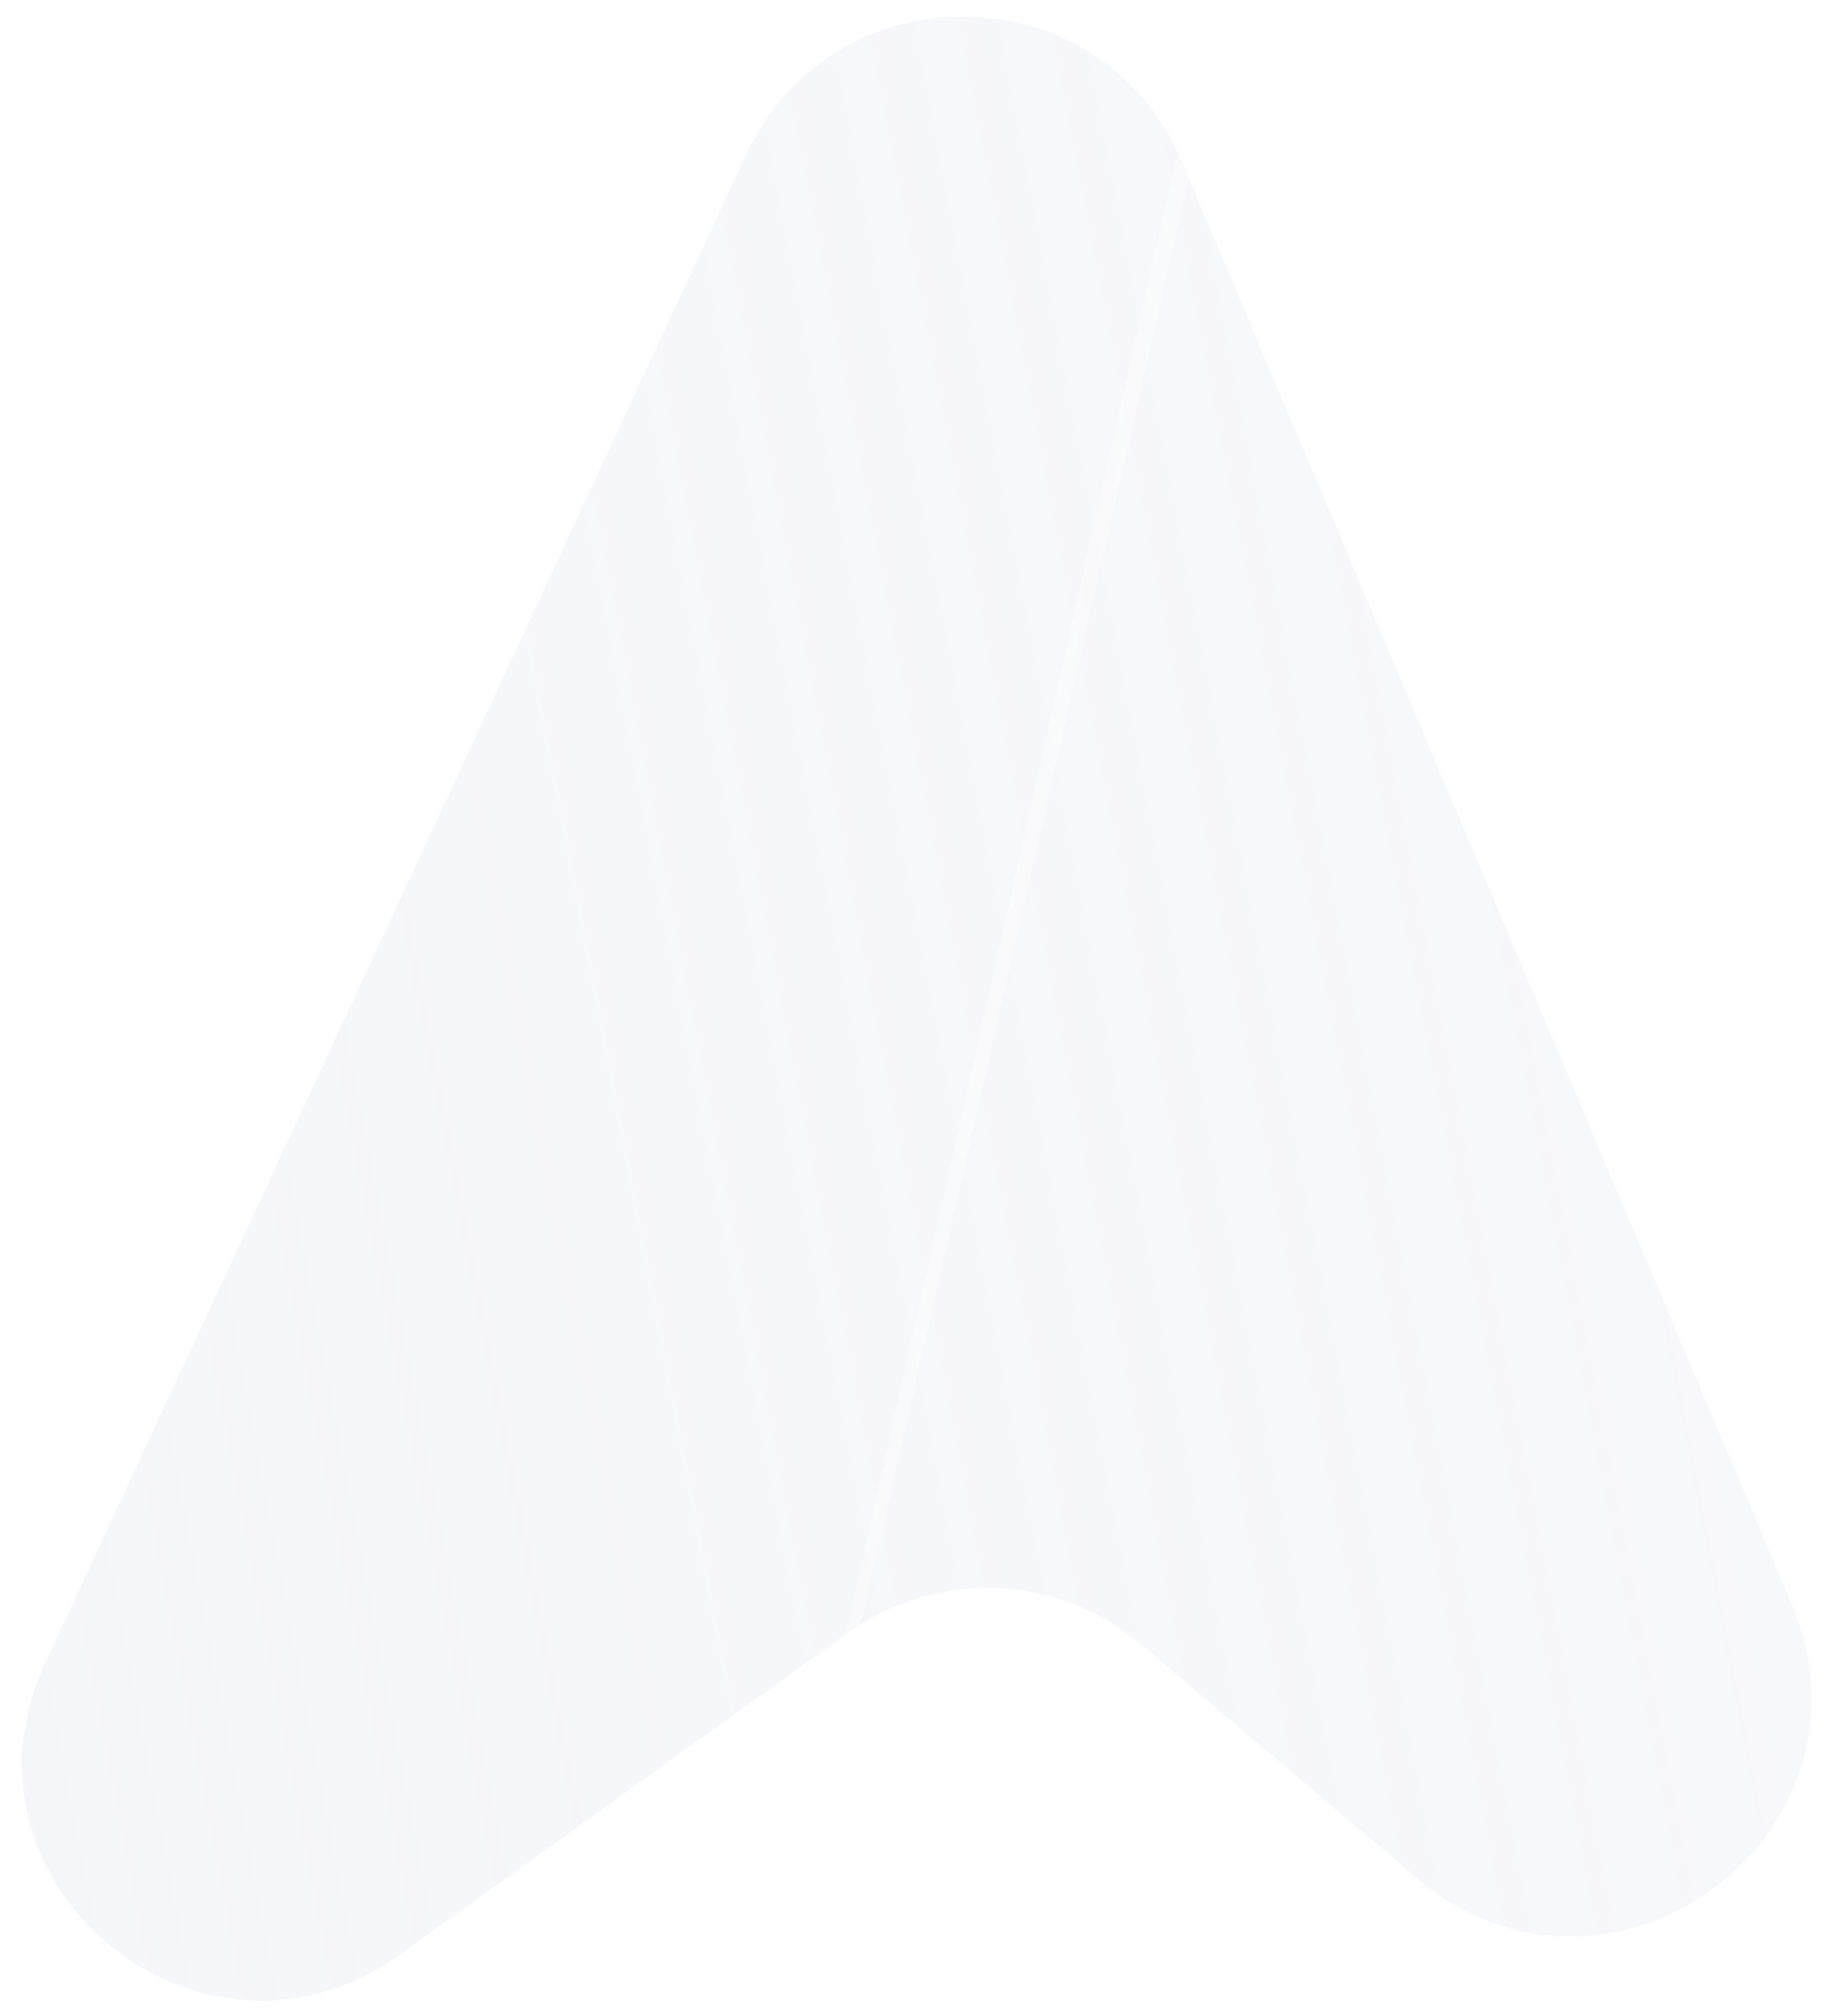 <svg width="152" height="168" viewBox="0 0 152 168" fill="none" xmlns="http://www.w3.org/2000/svg">
<g id="Vector" filter="url(#filter0_b_655_1617)">
<path d="M33.318 162.877L70.657 136.075C78.092 130.735 88.138 131.119 95.097 137.043L118.12 156.553C134.061 170.063 157.409 152.938 149.323 133.675L98.463 13.4C91.796 -2.398 69.425 -2.712 62.164 12.884L3.782 138.515C-4.84 156.993 16.783 174.752 33.318 162.877Z" fill="url(#paint0_linear_655_1617)"/>
<path d="M70.949 136.481L70.948 136.481L33.61 163.283C33.61 163.283 33.61 163.283 33.61 163.283C16.664 175.453 -5.514 157.257 3.329 138.304M70.949 136.481L98.463 13.4L98.923 13.205M70.949 136.481C78.199 131.274 87.99 131.649 94.773 137.424L94.774 137.425L117.797 156.934C134.14 170.785 158.074 153.229 149.784 133.481L149.783 133.48L98.923 13.205M70.949 136.481L98.923 13.205M3.329 138.304L3.782 138.515L3.329 138.305L3.329 138.304ZM3.329 138.304L61.711 12.674L61.711 12.673C69.152 -3.31 92.085 -2.998 98.923 13.205C98.923 13.205 98.923 13.205 98.923 13.205" stroke="url(#paint1_radial_655_1617)"/>
</g>
<defs>
<filter id="filter0_b_655_1617" x="-41.186" y="-41.633" width="235.169" height="251.358" filterUnits="userSpaceOnUse" color-interpolation-filters="sRGB">
<feFlood flood-opacity="0" result="BackgroundImageFix"/>
<feGaussianBlur in="BackgroundImageFix" stdDeviation="21"/>
<feComposite in2="SourceAlpha" operator="in" result="effect1_backgroundBlur_655_1617"/>
<feBlend mode="normal" in="SourceGraphic" in2="effect1_backgroundBlur_655_1617" result="shape"/>
</filter>
<linearGradient id="paint0_linear_655_1617" x1="-45.692" y1="76.705" x2="179.218" y2="33.769" gradientUnits="userSpaceOnUse">
<stop stop-color="#EAECF5" stop-opacity="0.47"/>
<stop offset="1" stop-color="#EAECF5" stop-opacity="0.34"/>
<stop offset="1" stop-color="#EAECF5" stop-opacity="0.47"/>
</linearGradient>
<radialGradient id="paint1_radial_655_1617" cx="0" cy="0" r="1" gradientUnits="userSpaceOnUse" gradientTransform="translate(-45.692 76.705) rotate(18.048) scale(266.731 444.784)">
<stop stop-color="white" stop-opacity="0.7"/>
<stop offset="1" stop-color="white" stop-opacity="0"/>
</radialGradient>
</defs>
</svg>
